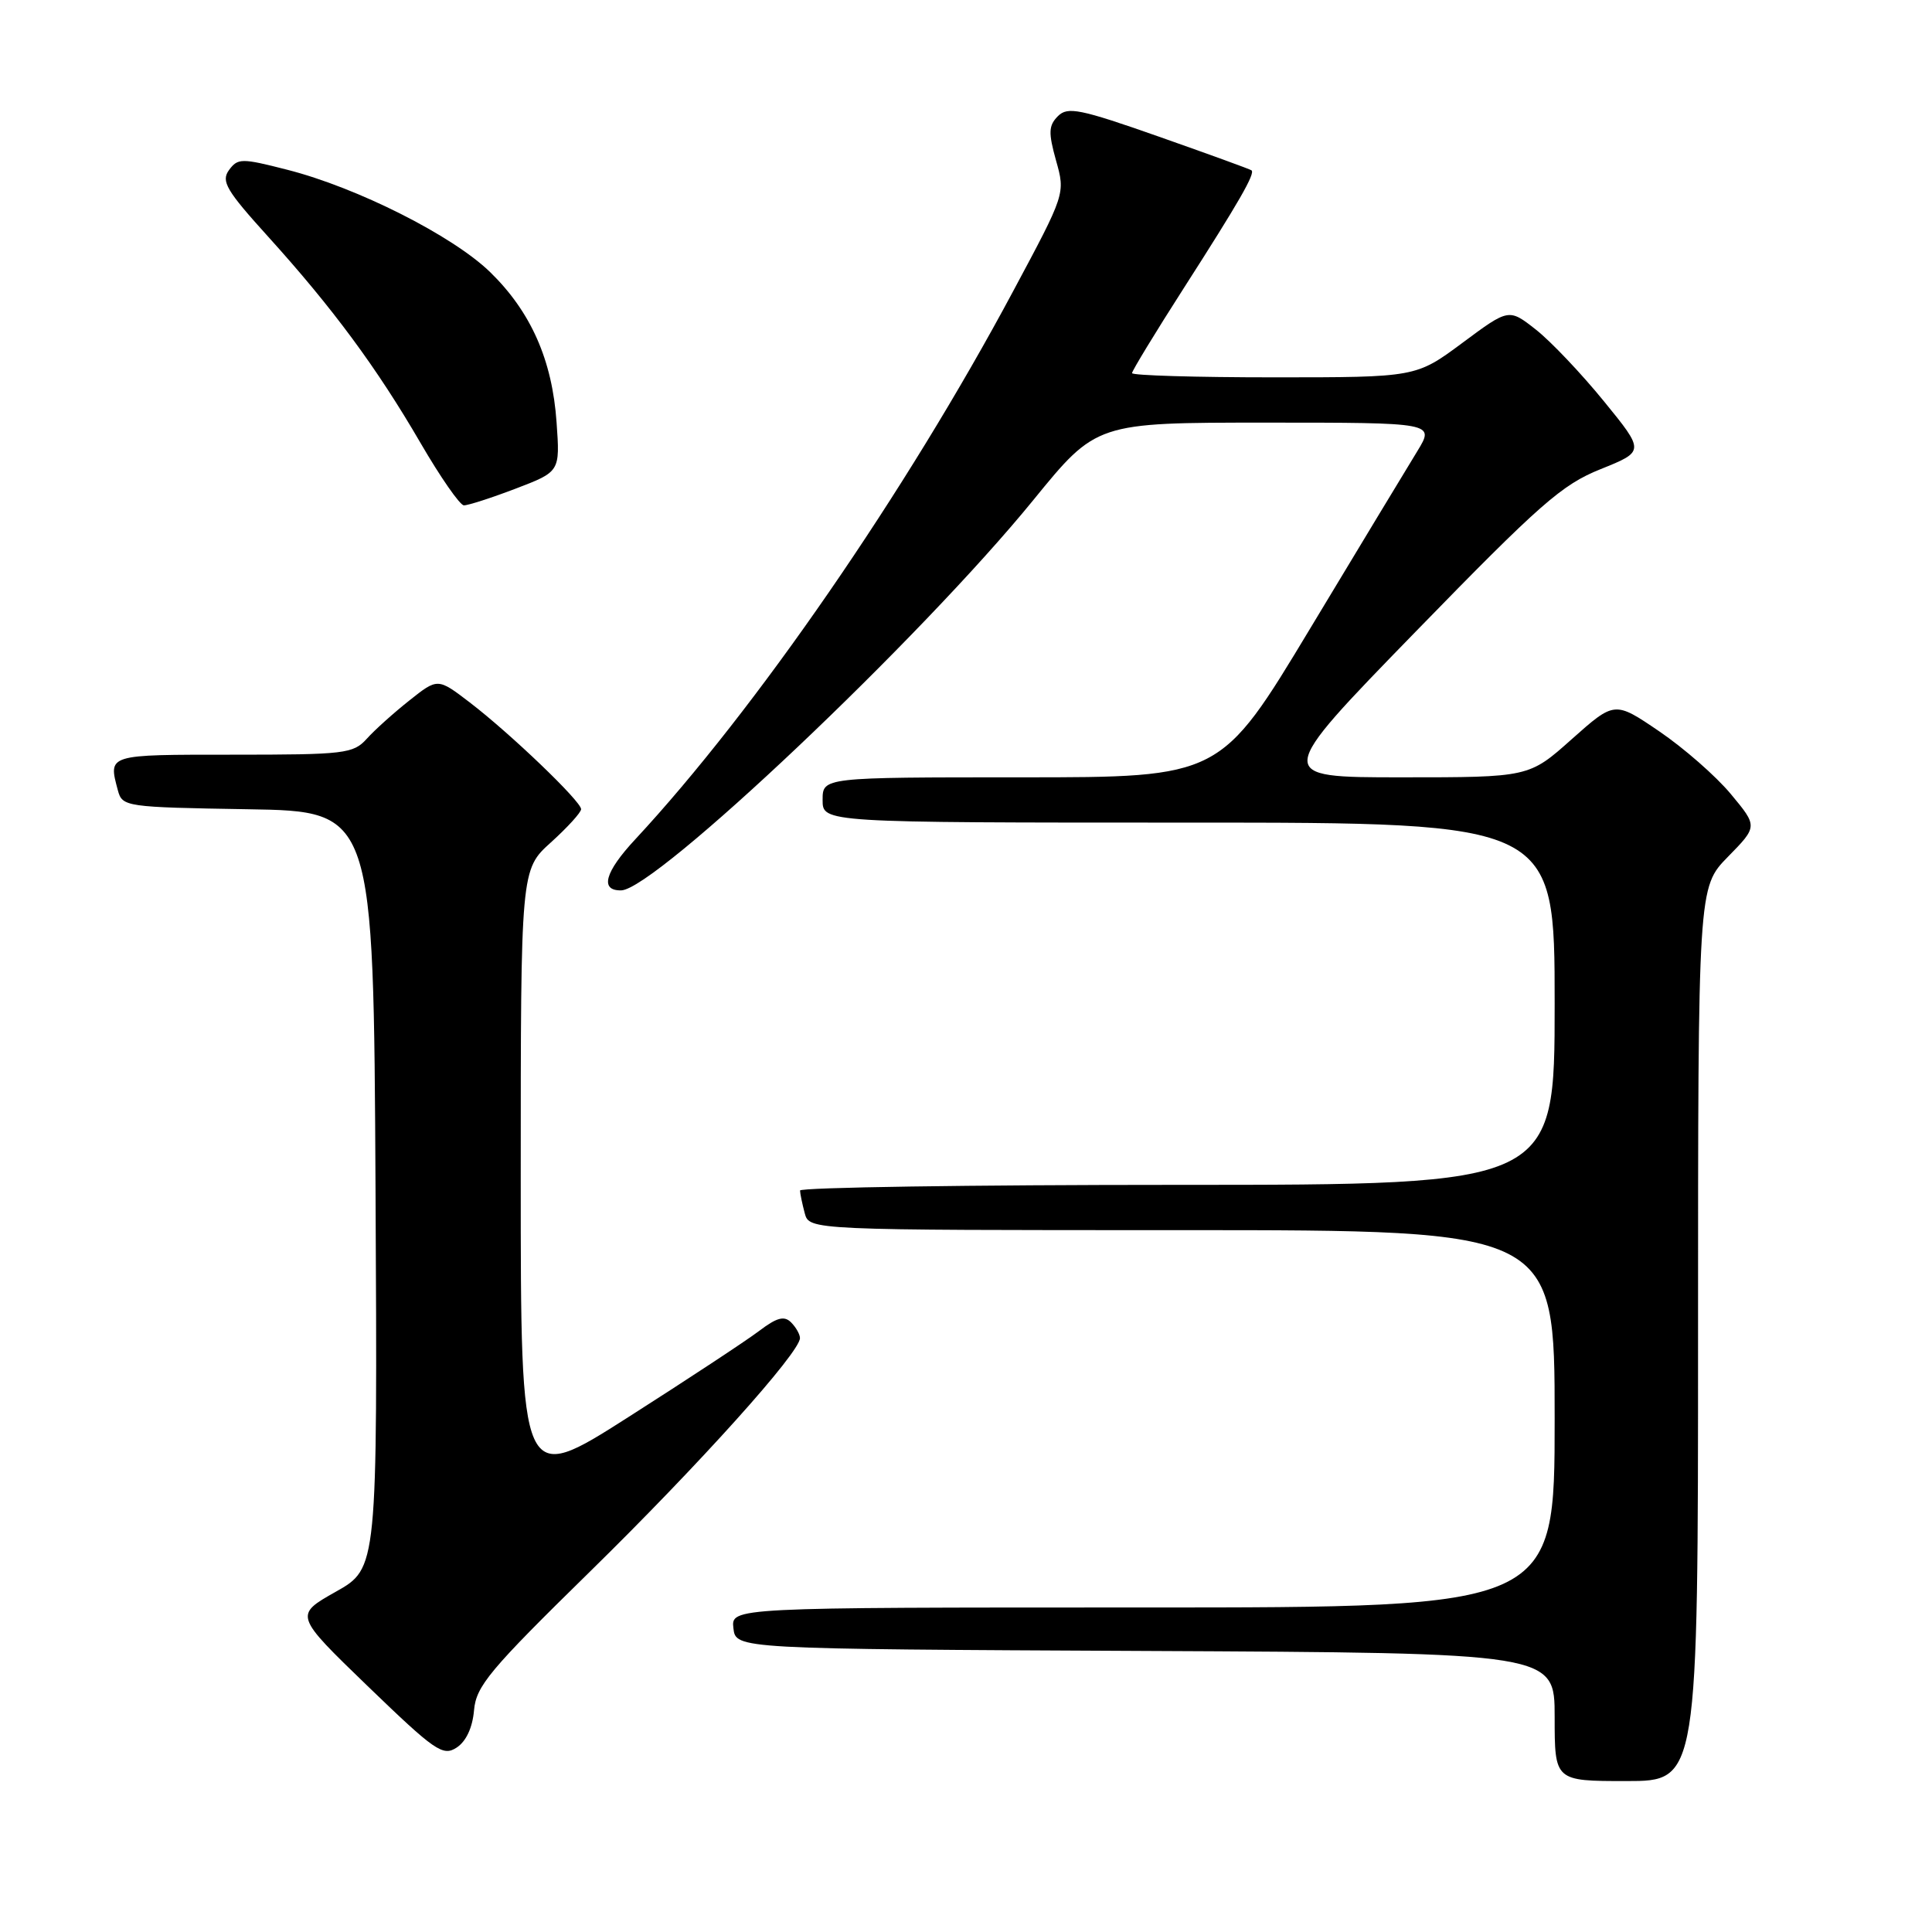 <?xml version="1.0" encoding="UTF-8" standalone="no"?>
<!DOCTYPE svg PUBLIC "-//W3C//DTD SVG 1.1//EN" "http://www.w3.org/Graphics/SVG/1.1/DTD/svg11.dtd" >
<svg xmlns="http://www.w3.org/2000/svg" xmlns:xlink="http://www.w3.org/1999/xlink" version="1.1" viewBox="0 0 256 256">
 <g >
 <path fill="currentColor"
d=" M 225.00 176.79 C 225.00 117.58 225.00 117.58 228.95 113.54 C 232.91 109.50 232.91 109.50 229.34 105.21 C 227.37 102.84 223.10 99.11 219.85 96.90 C 213.95 92.89 213.95 92.89 208.27 97.94 C 202.60 103.00 202.60 103.00 185.70 103.00 C 168.80 103.00 168.80 103.00 187.53 83.75 C 204.09 66.74 206.94 64.23 212.10 62.16 C 217.94 59.81 217.94 59.81 212.52 53.16 C 209.54 49.50 205.49 45.23 203.52 43.68 C 199.93 40.86 199.93 40.86 193.78 45.43 C 187.62 50.00 187.62 50.00 168.81 50.00 C 158.47 50.00 150.00 49.75 150.00 49.44 C 150.00 49.14 153.08 44.07 156.85 38.19 C 164.21 26.71 166.35 22.98 165.83 22.57 C 165.65 22.42 160.13 20.42 153.57 18.11 C 143.07 14.42 141.47 14.10 140.18 15.39 C 138.94 16.64 138.90 17.56 139.93 21.27 C 141.17 25.66 141.17 25.66 134.25 38.58 C 120.02 65.19 100.08 94.10 84.19 111.20 C 80.13 115.56 79.45 118.03 82.31 117.98 C 86.84 117.88 121.95 84.64 136.93 66.25 C 145.28 56.00 145.28 56.00 167.70 56.00 C 190.11 56.00 190.11 56.00 187.81 59.77 C 186.54 61.84 180.15 72.41 173.61 83.27 C 161.73 103.00 161.73 103.00 135.36 103.00 C 109.00 103.00 109.00 103.00 109.00 106.00 C 109.00 109.00 109.00 109.00 157.50 109.00 C 206.00 109.00 206.00 109.00 206.00 133.00 C 206.00 157.00 206.00 157.00 156.00 157.00 C 128.50 157.00 106.01 157.34 106.01 157.75 C 106.02 158.16 106.30 159.51 106.63 160.75 C 107.23 163.00 107.23 163.00 156.62 163.00 C 206.00 163.00 206.00 163.00 206.00 188.00 C 206.00 213.00 206.00 213.00 151.43 213.00 C 96.87 213.00 96.87 213.00 97.18 215.75 C 97.50 218.50 97.50 218.50 151.75 218.76 C 206.00 219.02 206.00 219.02 206.00 227.51 C 206.00 236.00 206.00 236.00 215.50 236.00 C 225.00 236.00 225.00 236.00 225.00 176.79 Z  M 62.81 226.63 C 63.09 223.41 64.85 221.30 78.17 208.25 C 92.60 194.11 106.00 179.21 106.00 177.30 C 106.00 176.81 105.47 175.87 104.82 175.22 C 103.91 174.31 102.93 174.58 100.57 176.37 C 98.88 177.65 91.09 182.78 83.25 187.78 C 69.00 196.87 69.00 196.87 69.00 156.05 C 69.00 115.23 69.00 115.23 73.00 111.62 C 75.20 109.63 77.00 107.65 77.00 107.22 C 77.00 106.18 67.63 97.20 62.25 93.08 C 58.00 89.83 58.00 89.83 54.25 92.81 C 52.19 94.44 49.64 96.73 48.60 97.89 C 46.81 99.87 45.70 100.00 30.85 100.00 C 14.12 100.00 14.34 99.93 15.62 104.73 C 16.21 106.90 16.61 106.96 32.86 107.23 C 49.50 107.50 49.50 107.50 49.76 157.65 C 50.02 207.80 50.02 207.80 44.50 210.91 C 38.99 214.02 38.99 214.02 48.74 223.44 C 57.64 232.03 58.68 232.75 60.50 231.57 C 61.76 230.75 62.61 228.93 62.81 226.63 Z  M 68.32 64.75 C 74.21 62.50 74.21 62.50 73.75 55.98 C 73.18 47.70 70.34 41.30 64.92 36.03 C 59.95 31.22 47.33 24.85 38.05 22.49 C 32.00 20.94 31.51 20.95 30.34 22.54 C 29.27 24.02 29.98 25.23 35.54 31.37 C 44.08 40.81 49.93 48.73 55.73 58.71 C 58.35 63.22 60.93 66.93 61.46 66.96 C 61.99 66.98 65.07 65.99 68.32 64.75 Z "/>
</g>
</svg>